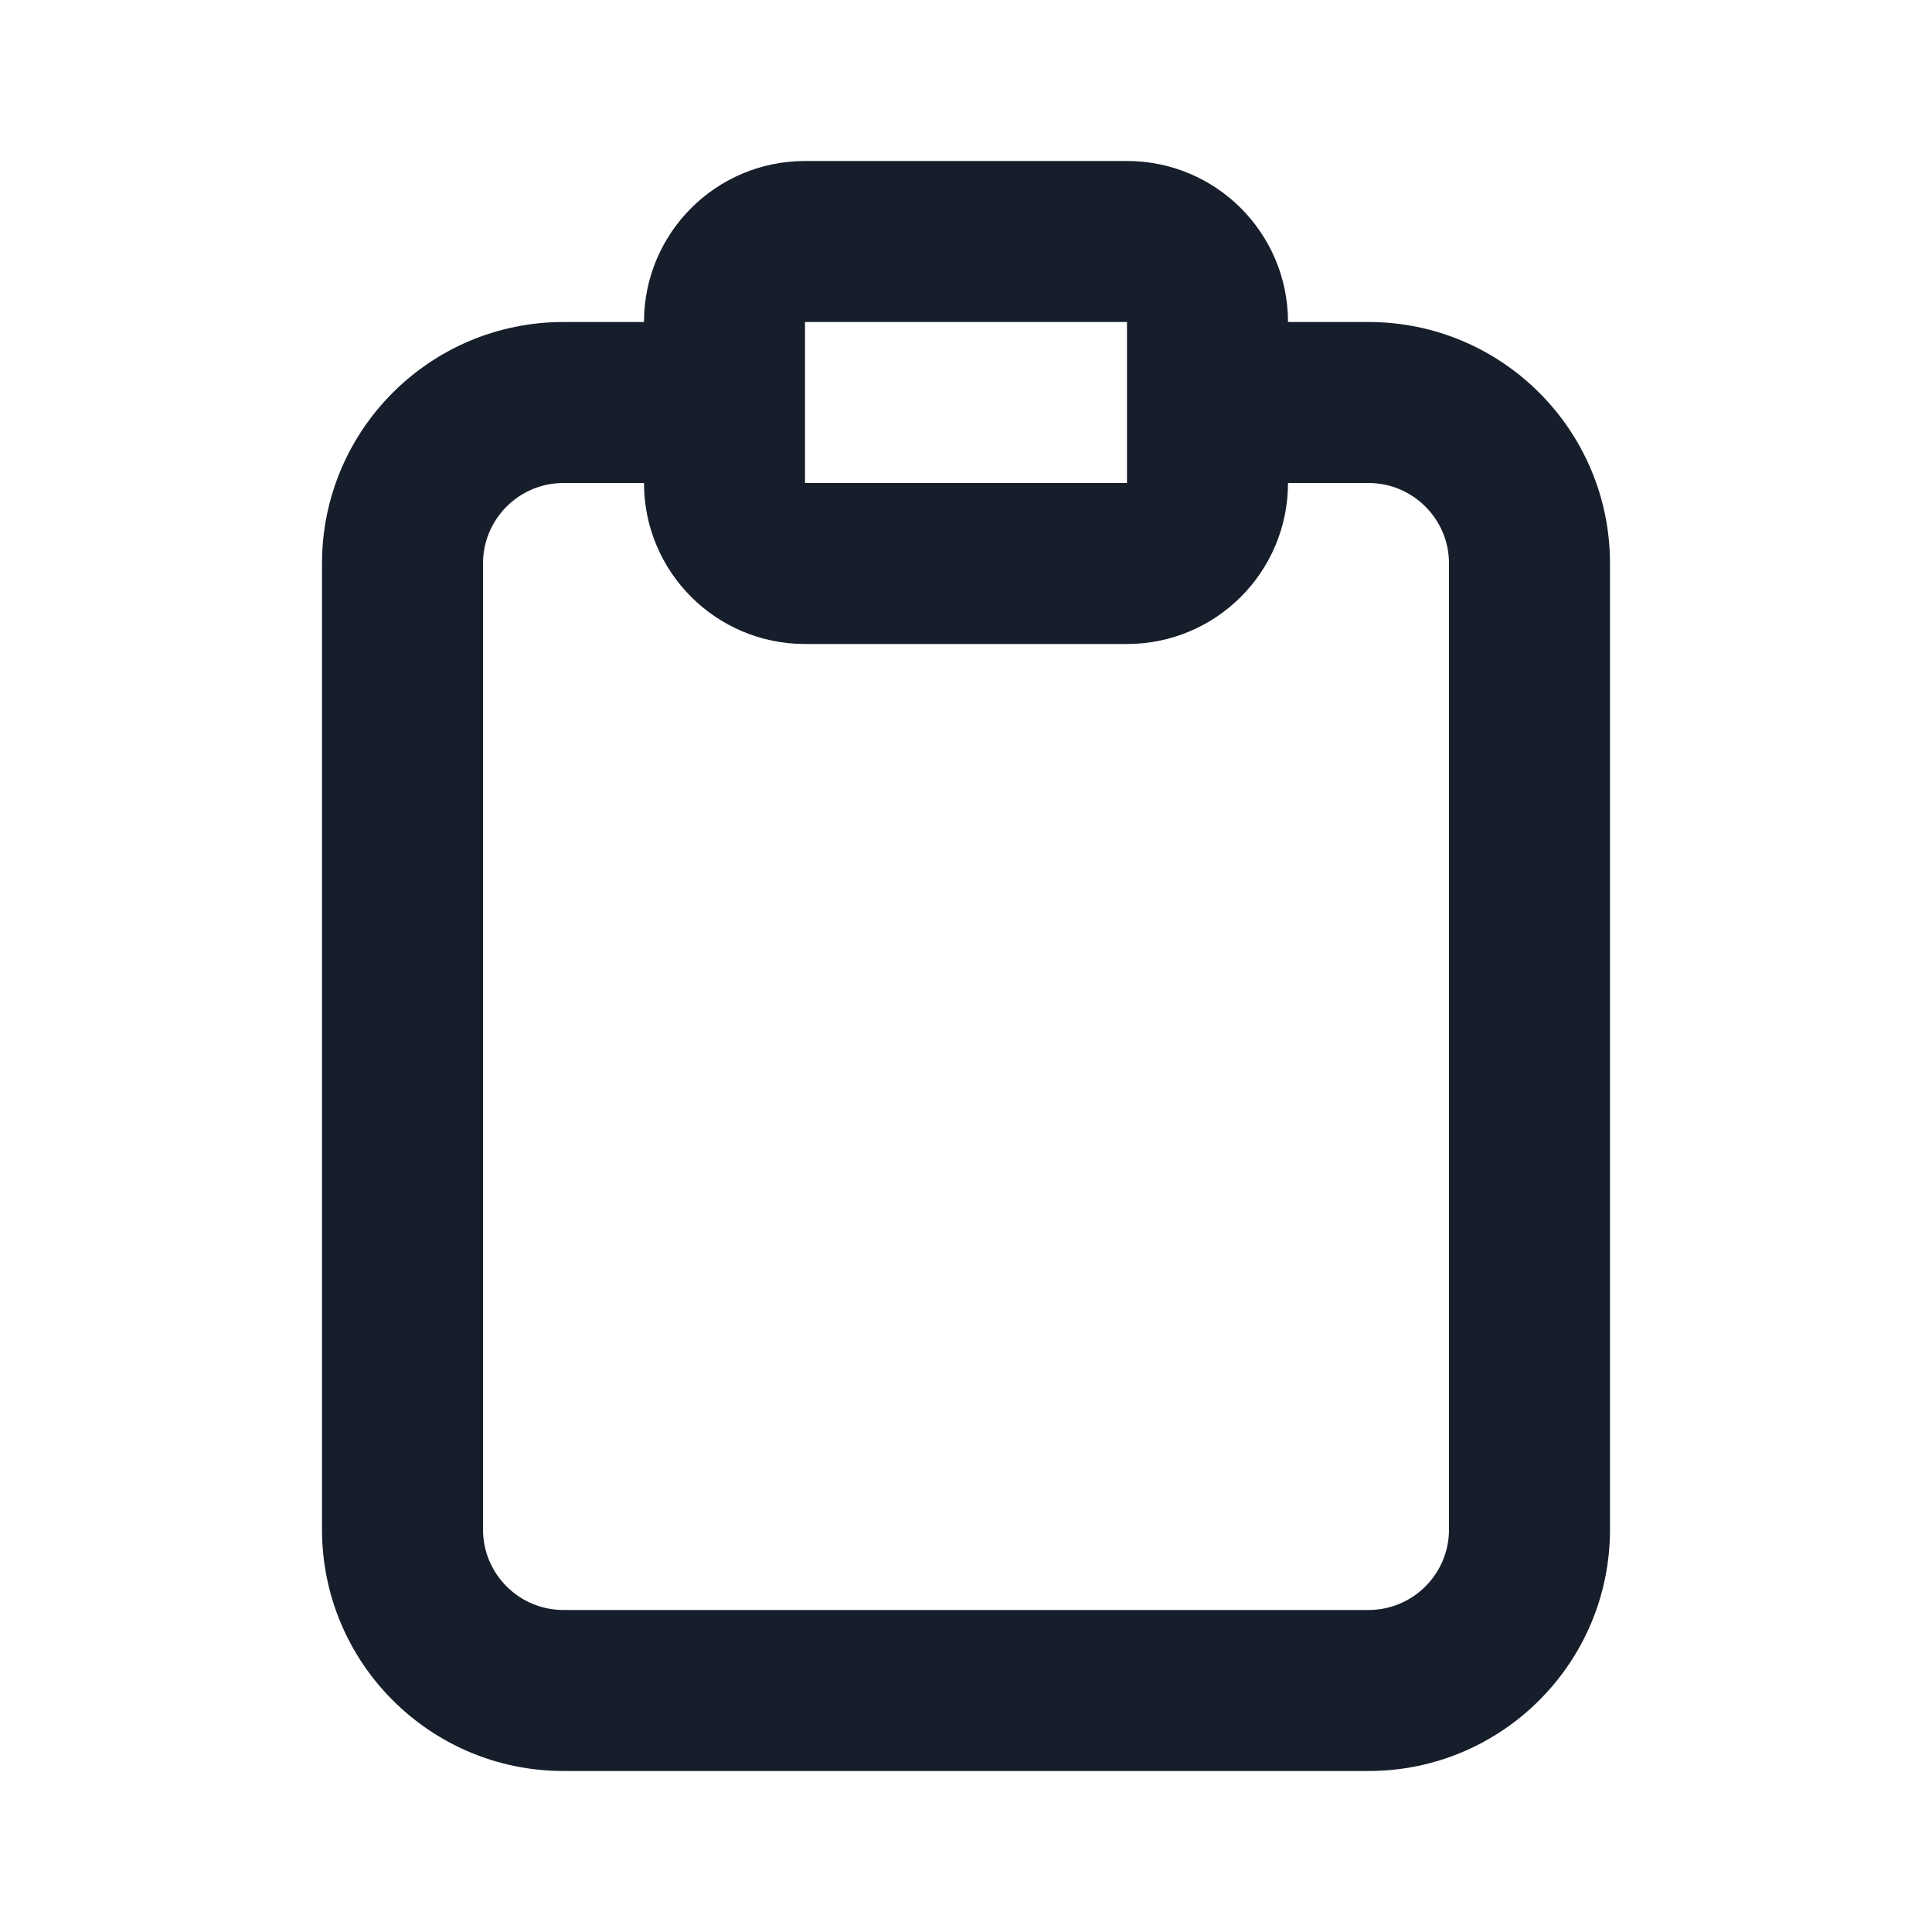 <svg width="24" height="24" viewBox="0 0 24 24" fill="none" xmlns="http://www.w3.org/2000/svg">
<path fill-rule="evenodd" clip-rule="evenodd" d="M17 4H16C16 2.895 15.105 2 14 2H10C8.895 2 8 2.895 8 4H7C5.343 4 4 5.343 4 7V19C4 20.657 5.343 22 7 22H17C18.657 22 20 20.657 20 19V7C20 5.343 18.657 4 17 4ZM10 4H14V5V6H10V4ZM18 19C18 19.552 17.552 20 17 20H7C6.448 20 6 19.552 6 19V7C6 6.448 6.448 6 7 6H8C8 7.105 8.895 8 10 8H14C15.105 8 16 7.105 16 6H17C17.552 6 18 6.448 18 7V19Z" fill="#171E2B"/>
</svg>
